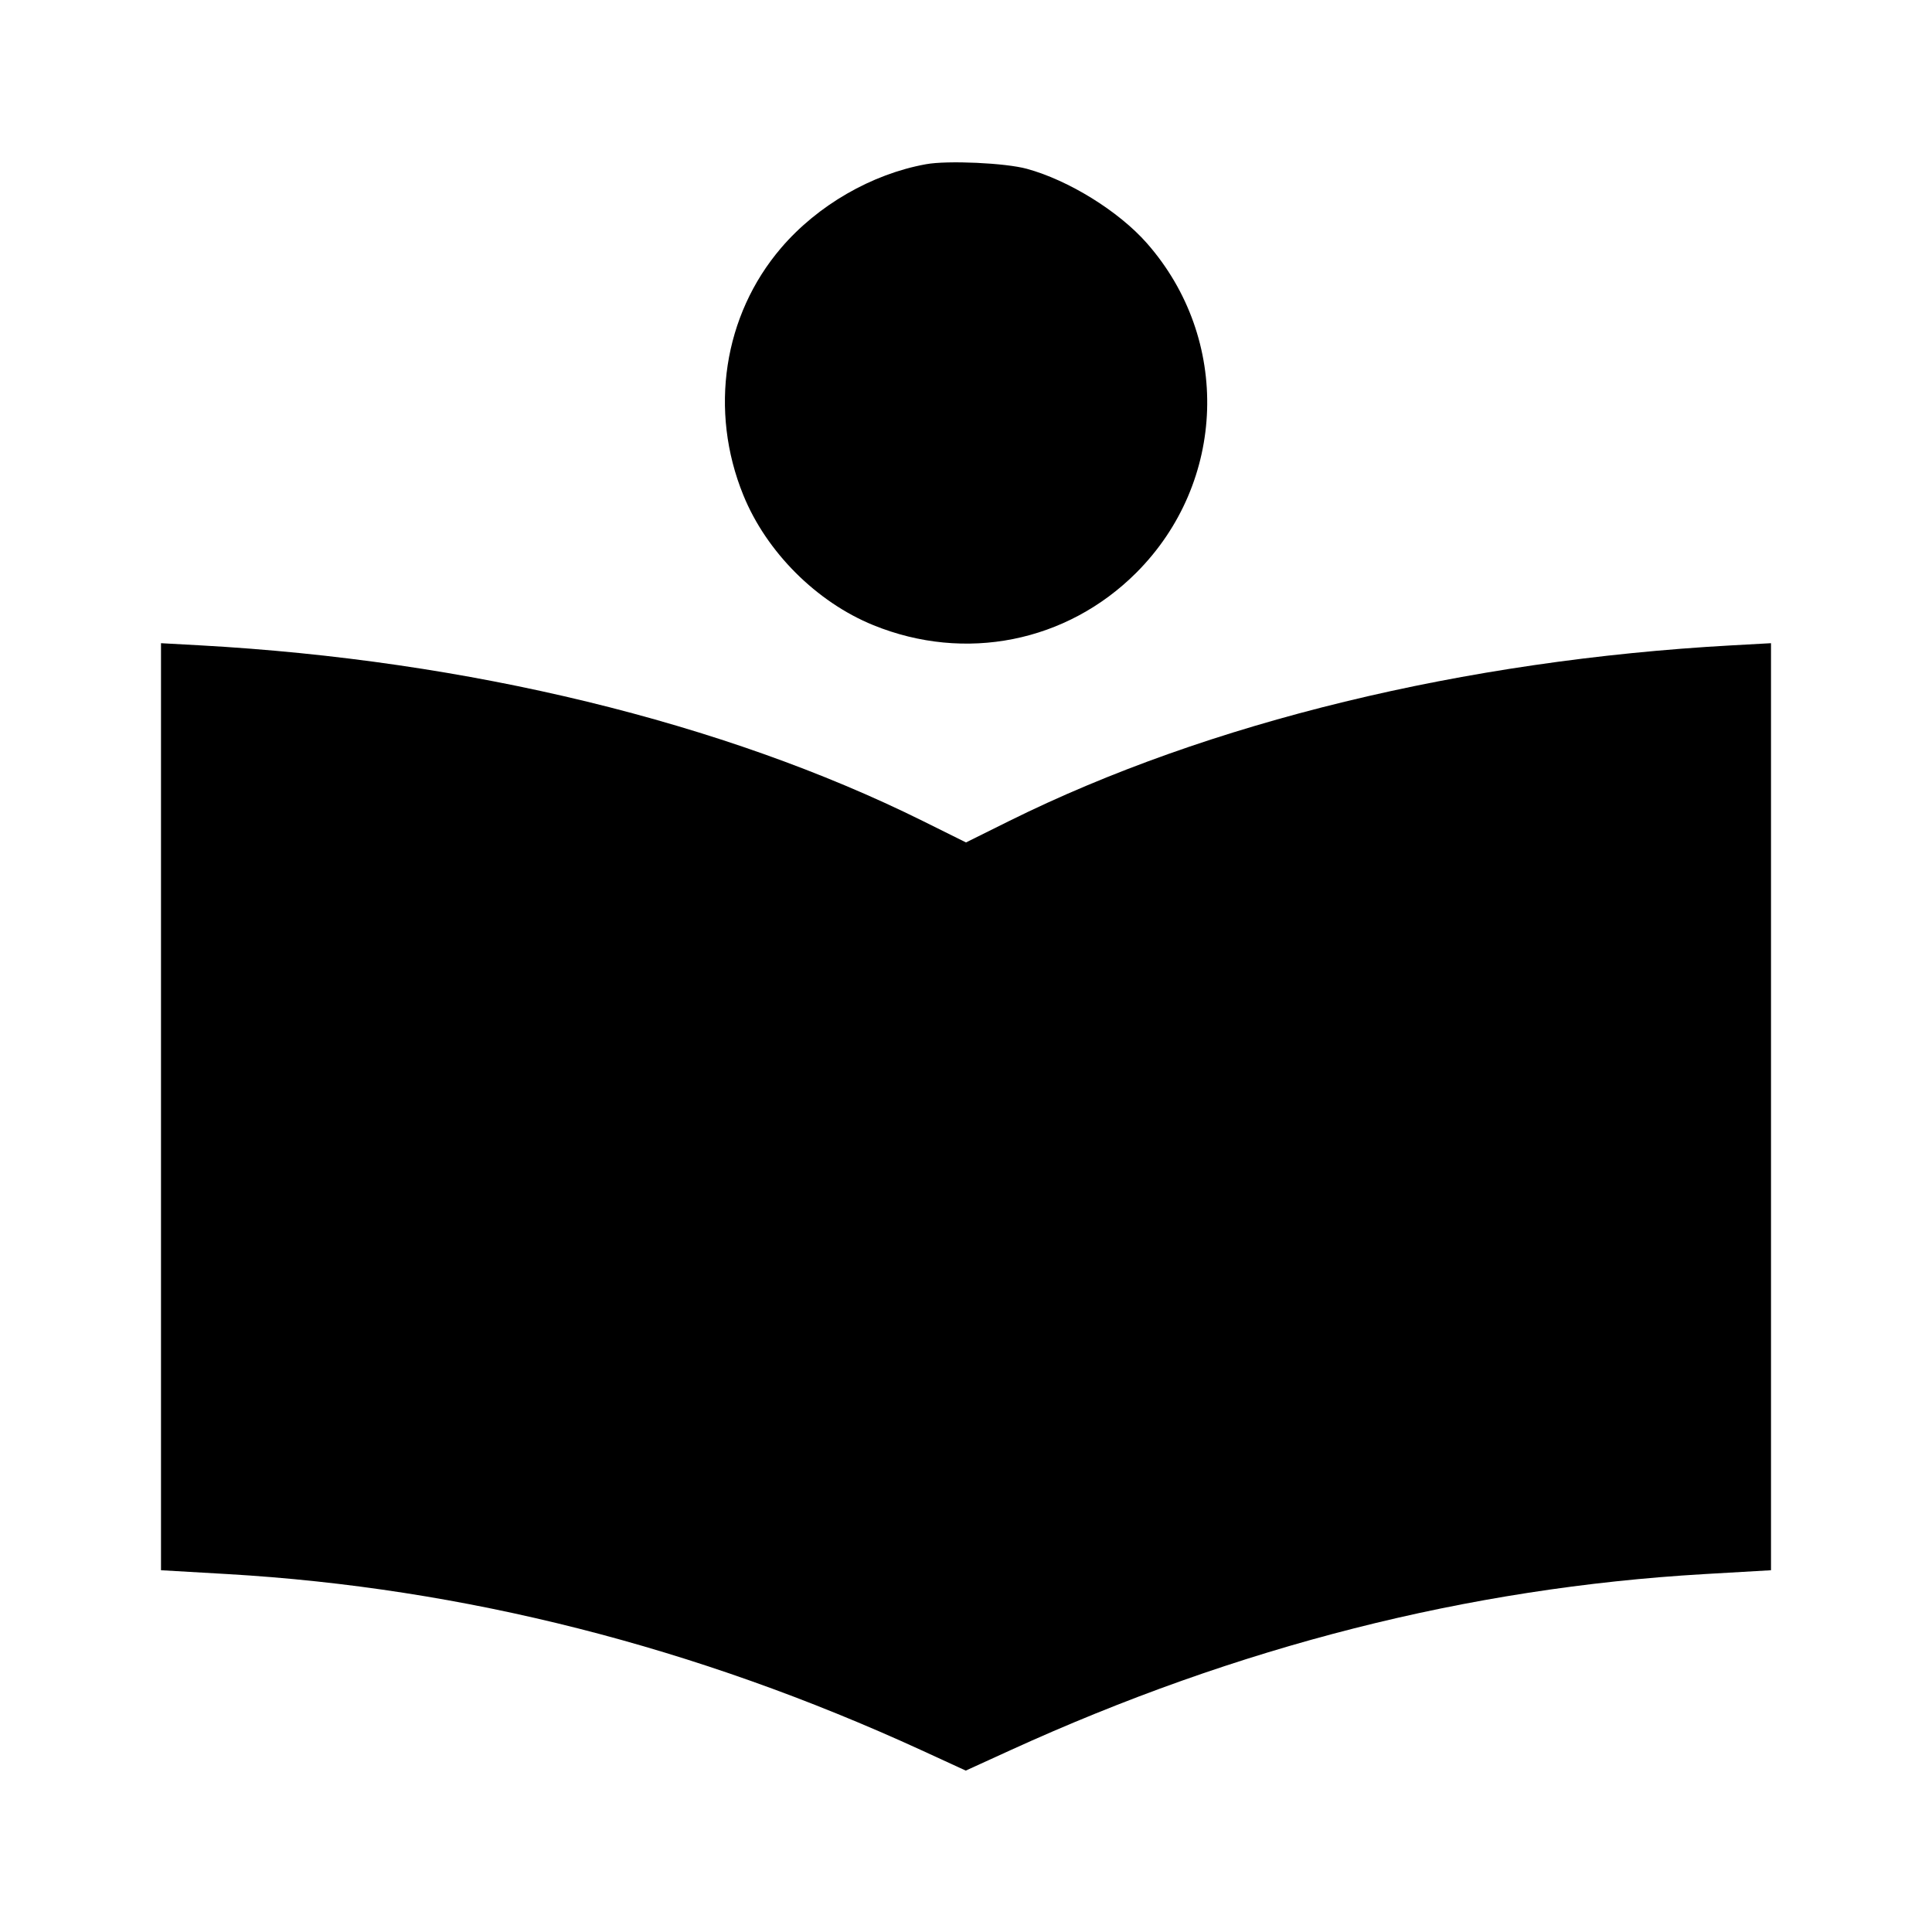 <svg viewBox="0 0 24 24" xmlns="http://www.w3.org/2000/svg"><path d="M11.503 2.040 C 10.828 2.162,10.156 2.550,9.703 3.080 C 8.987 3.917,8.806 5.100,9.234 6.151 C 9.521 6.857,10.143 7.479,10.849 7.766 C 11.989 8.230,13.251 7.978,14.115 7.115 C 15.238 5.992,15.295 4.212,14.246 3.020 C 13.897 2.624,13.276 2.239,12.756 2.097 C 12.491 2.024,11.770 1.991,11.503 2.040 M2.000 13.748 L 2.000 19.506 2.830 19.554 C 5.763 19.725,8.645 20.457,11.449 21.743 L 11.997 21.995 12.549 21.743 C 15.382 20.450,18.237 19.725,21.170 19.554 L 22.000 19.506 22.000 13.748 L 22.000 7.990 21.510 8.017 C 18.186 8.201,15.009 8.973,12.542 10.196 L 12.000 10.465 11.458 10.196 C 8.991 8.973,5.814 8.201,2.490 8.017 L 2.000 7.990 2.000 13.748 " stroke="none" fill-rule="evenodd" fill="black"></path></svg>